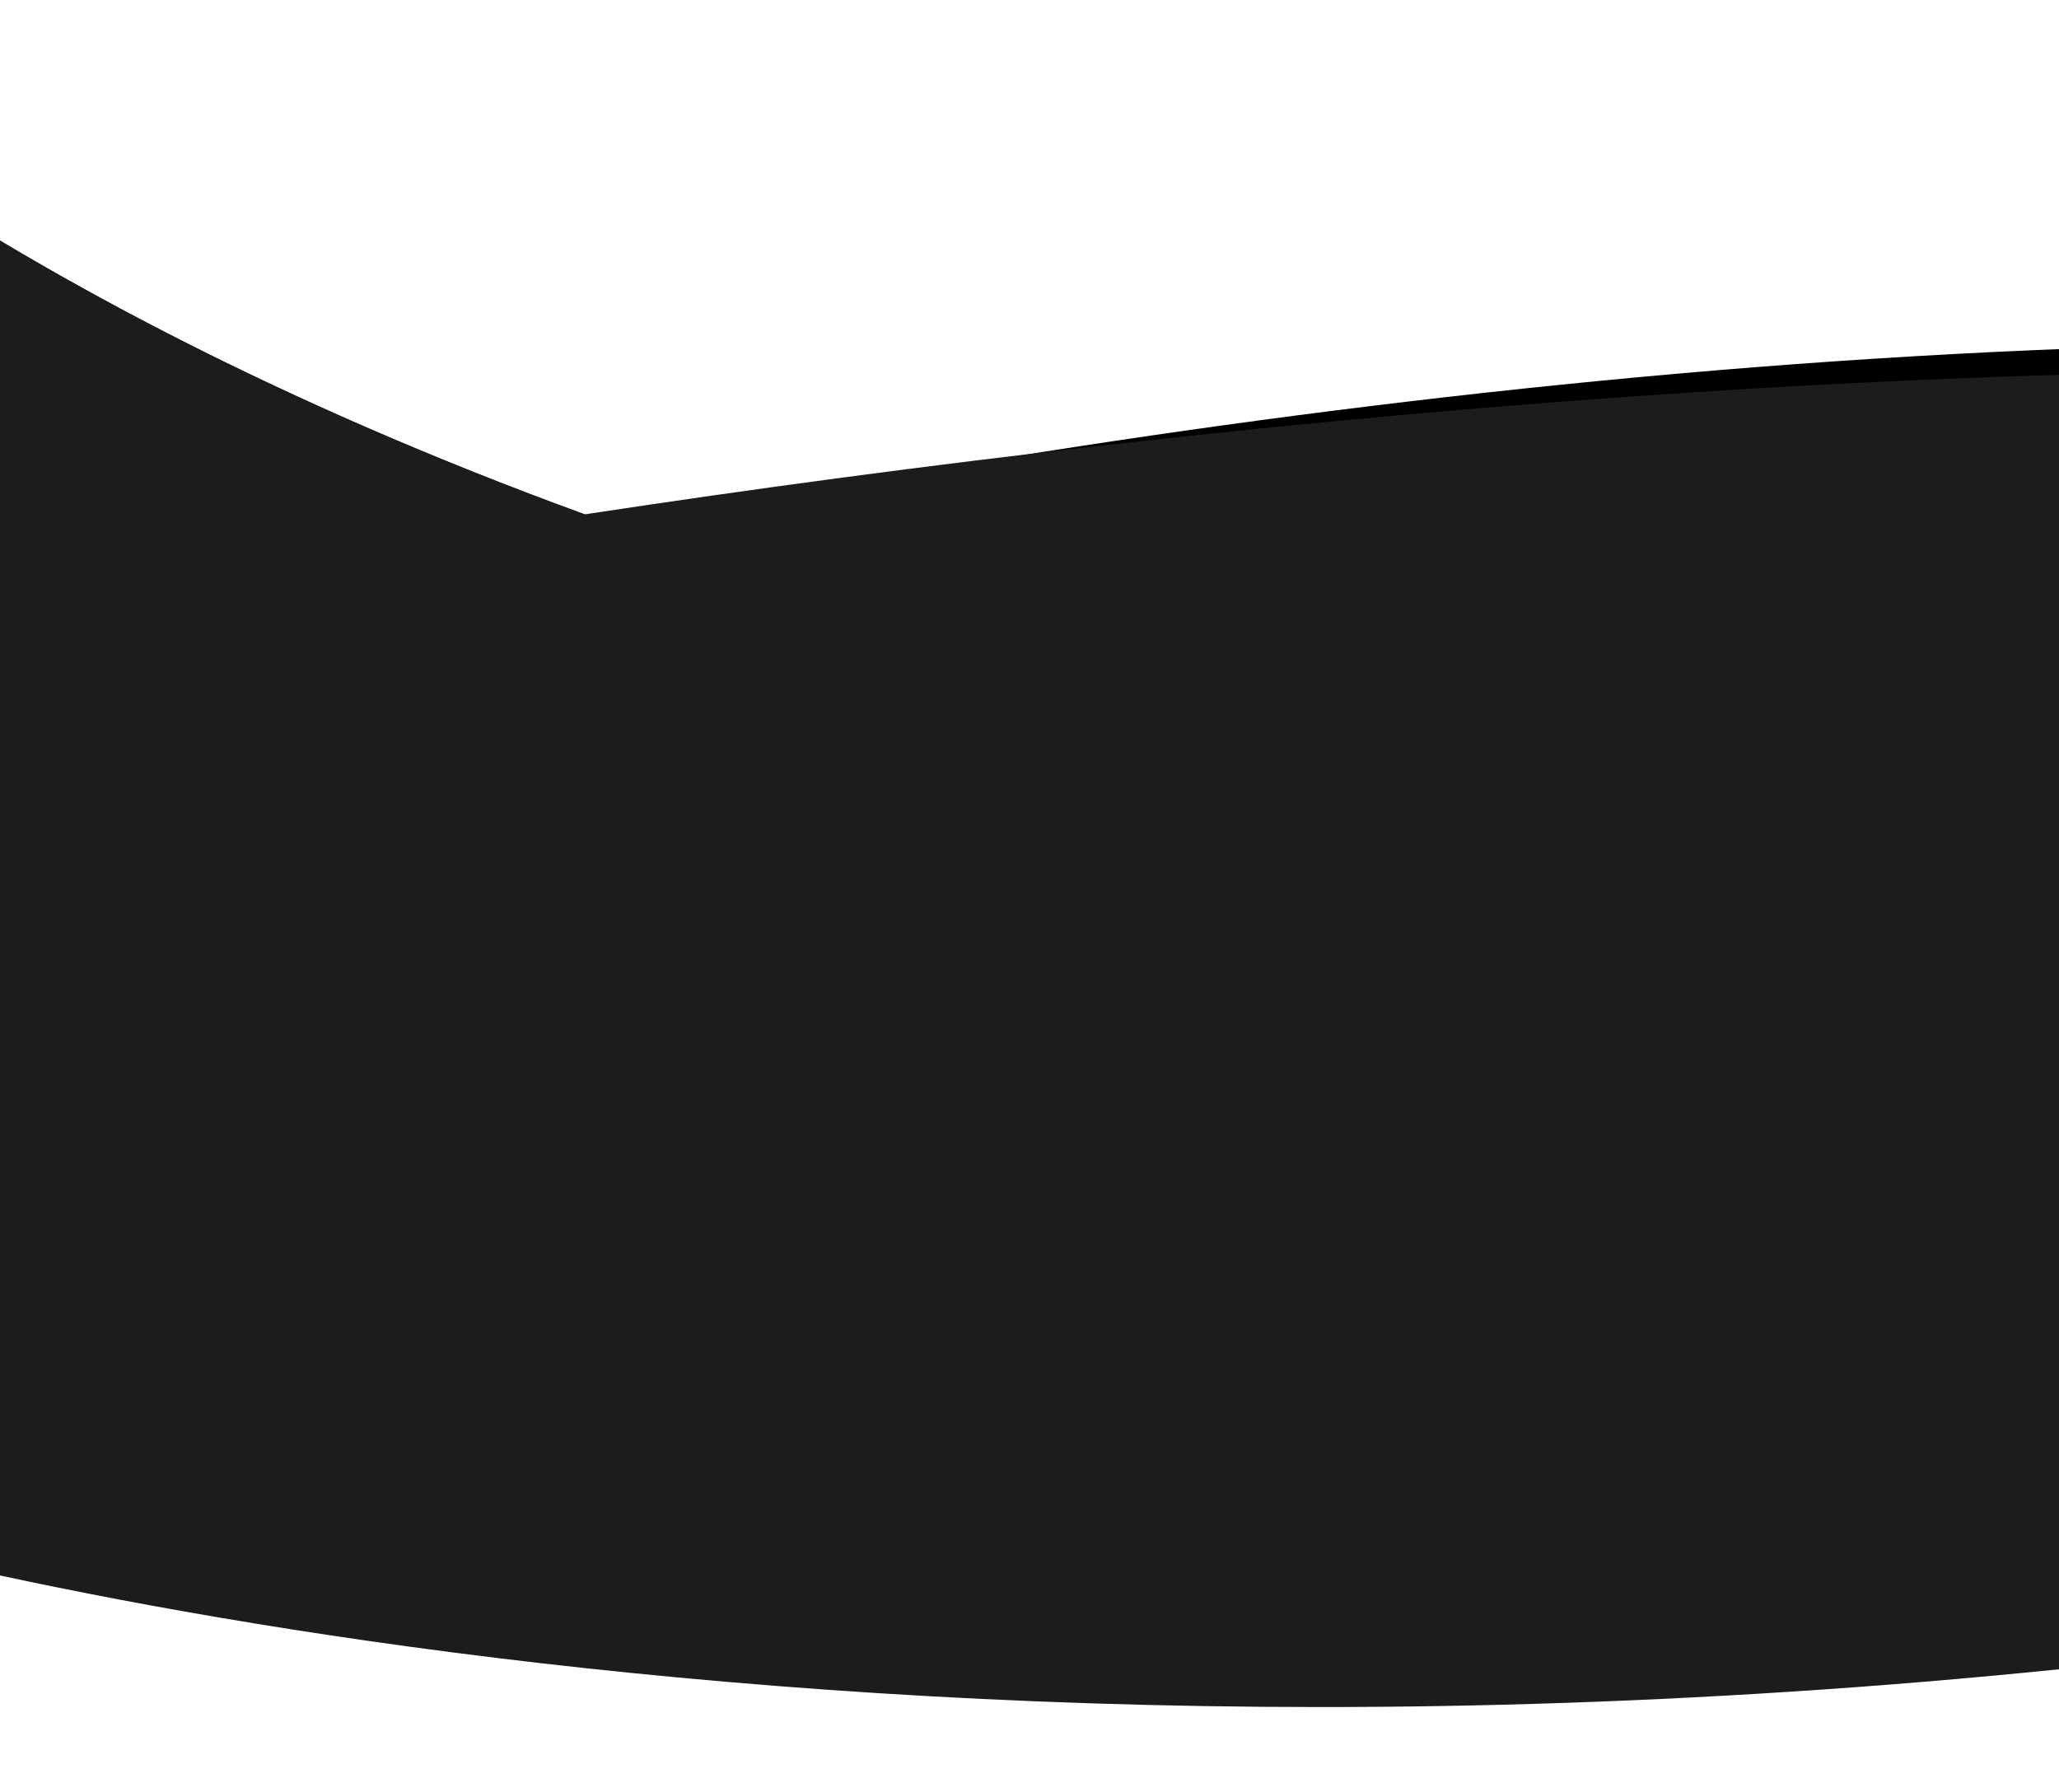 <?xml version="1.0" encoding="UTF-8" standalone="no"?>
<svg width="425px" height="370px" viewBox="0 0 425 370" version="1.1" xmlns="http://www.w3.org/2000/svg" xmlns:xlink="http://www.w3.org/1999/xlink">
    <!-- Generator: Sketch 43 (38999) - http://www.bohemiancoding.com/sketch -->
    <title>Curves</title>
    <desc>Created with Sketch.</desc>
    <defs>
        <path d="M104.568,607.471 C104.568,607.471 306.532,750.716 785.308,613.429 C982.59,556.86 1076.276,456.769 1298.754,383.952 C1521.232,311.136 2406.328,306.291 2406.328,306.291 L1590.568,1129.471 C1590.568,1129.471 1044.327,676.321 772.328,676.321 C500.329,676.321 68.361,929.106 68.361,929.106 L104.568,607.471 Z" id="path-1"></path>
        <filter x="-2.2%" y="-6.4%" width="104.5%" height="112.8%" filterUnits="objectBoundingBox" id="filter-2">
            <feOffset dx="0" dy="0" in="SourceAlpha" result="shadowOffsetOuter1"></feOffset>
            <feGaussianBlur stdDeviation="17.5" in="shadowOffsetOuter1" result="shadowBlurOuter1"></feGaussianBlur>
            <feColorMatrix values="0 0 0 0 0   0 0 0 0 0   0 0 0 0 0  0 0 0 0.165 0" type="matrix" in="shadowBlurOuter1"></feColorMatrix>
        </filter>
        <path d="M224,479.061 C224,479.061 567.493,540.266 920.35,434.066 C1244.429,336.527 1710,479.061 1710,479.061 L1705.331,524.784 C1705.331,524.784 1327.953,429.907 1148.969,487.454 C969.985,545.001 224,1001.061 224,1001.061 L224,479.061 Z" id="path-3"></path>
        <filter x="-2.9%" y="-8.7%" width="105.7%" height="114.1%" filterUnits="objectBoundingBox" id="filter-4">
            <feOffset dx="0" dy="-10" in="SourceAlpha" result="shadowOffsetOuter1"></feOffset>
            <feGaussianBlur stdDeviation="12.5" in="shadowOffsetOuter1" result="shadowBlurOuter1"></feGaussianBlur>
            <feColorMatrix values="0 0 0 0 0   0 0 0 0 0   0 0 0 0 0  0 0 0 0.5 0" type="matrix" in="shadowBlurOuter1"></feColorMatrix>
        </filter>
        <path d="M237,487.753 C237,487.753 456.557,472.75 933.35,442.758 C1410.143,412.765 1723,487.753 1723,487.753 L1723,1009.753 C1723,1009.753 1082.861,641.45 766.34,549.752 C449.819,458.054 234.697,578.583 234.697,578.583 L237,487.753 Z" id="path-5"></path>
        <filter x="-2.9%" y="-9.1%" width="105.7%" height="114.8%" filterUnits="objectBoundingBox" id="filter-6">
            <feOffset dx="0" dy="-10" in="SourceAlpha" result="shadowOffsetOuter1"></feOffset>
            <feGaussianBlur stdDeviation="12.5" in="shadowOffsetOuter1" result="shadowBlurOuter1"></feGaussianBlur>
            <feColorMatrix values="0 0 0 0 0   0 0 0 0 0   0 0 0 0 0  0 0 0 0.136 0" type="matrix" in="shadowBlurOuter1"></feColorMatrix>
        </filter>
    </defs>
    <g id="Page-1" stroke="none" stroke-width="1" fill="none" fill-rule="evenodd">
        <g id="Mobile-Portrait-Copy-2" transform="translate(0, -323)">
            <g id="Curves" transform="translate(-267, 4)">
                <g id="Black-Curves">
                    <g id="Rectangle-5-Copy-4" transform="translate(1237.344, 717.881) rotate(16) translate(-1237.344, -717.881) ">
                        <use fill="black" fill-opacity="1" filter="url(#filter-2)" xlink:href="#path-1"></use>
                        <use fill="#1C1C1C" fill-rule="evenodd" xlink:href="#path-1"></use>
                    </g>
                    <g id="Rectangle-5-Copy" transform="translate(967, 700.499) scale(-1, 1) translate(-967, -700.499) ">
                        <use fill="black" fill-opacity="1" filter="url(#filter-4)" xlink:href="#path-3"></use>
                        <use fill="#1C1C1C" fill-rule="evenodd" xlink:href="#path-3"></use>
                    </g>
                    <g id="Rectangle-5" opacity="0.777">
                        <use fill="black" fill-opacity="1" filter="url(#filter-6)" xlink:href="#path-5"></use>
                        <use fill="#1C1C1C" fill-rule="evenodd" xlink:href="#path-5"></use>
                    </g>
                    <path d="M1710,455.213 C1710,455.213 1366.507,501.384 1013.65,421.269 C689.571,347.688 224,455.213 224,455.213 L213.673,630.711 C213.673,630.711 428.772,700.172 742.846,657.548 C1056.92,614.924 1710,849 1710,849" id="Rectangle-5-Copy-2" fill="#1C1C1C"></path>
                </g>
            </g>
        </g>
    </g>
</svg>